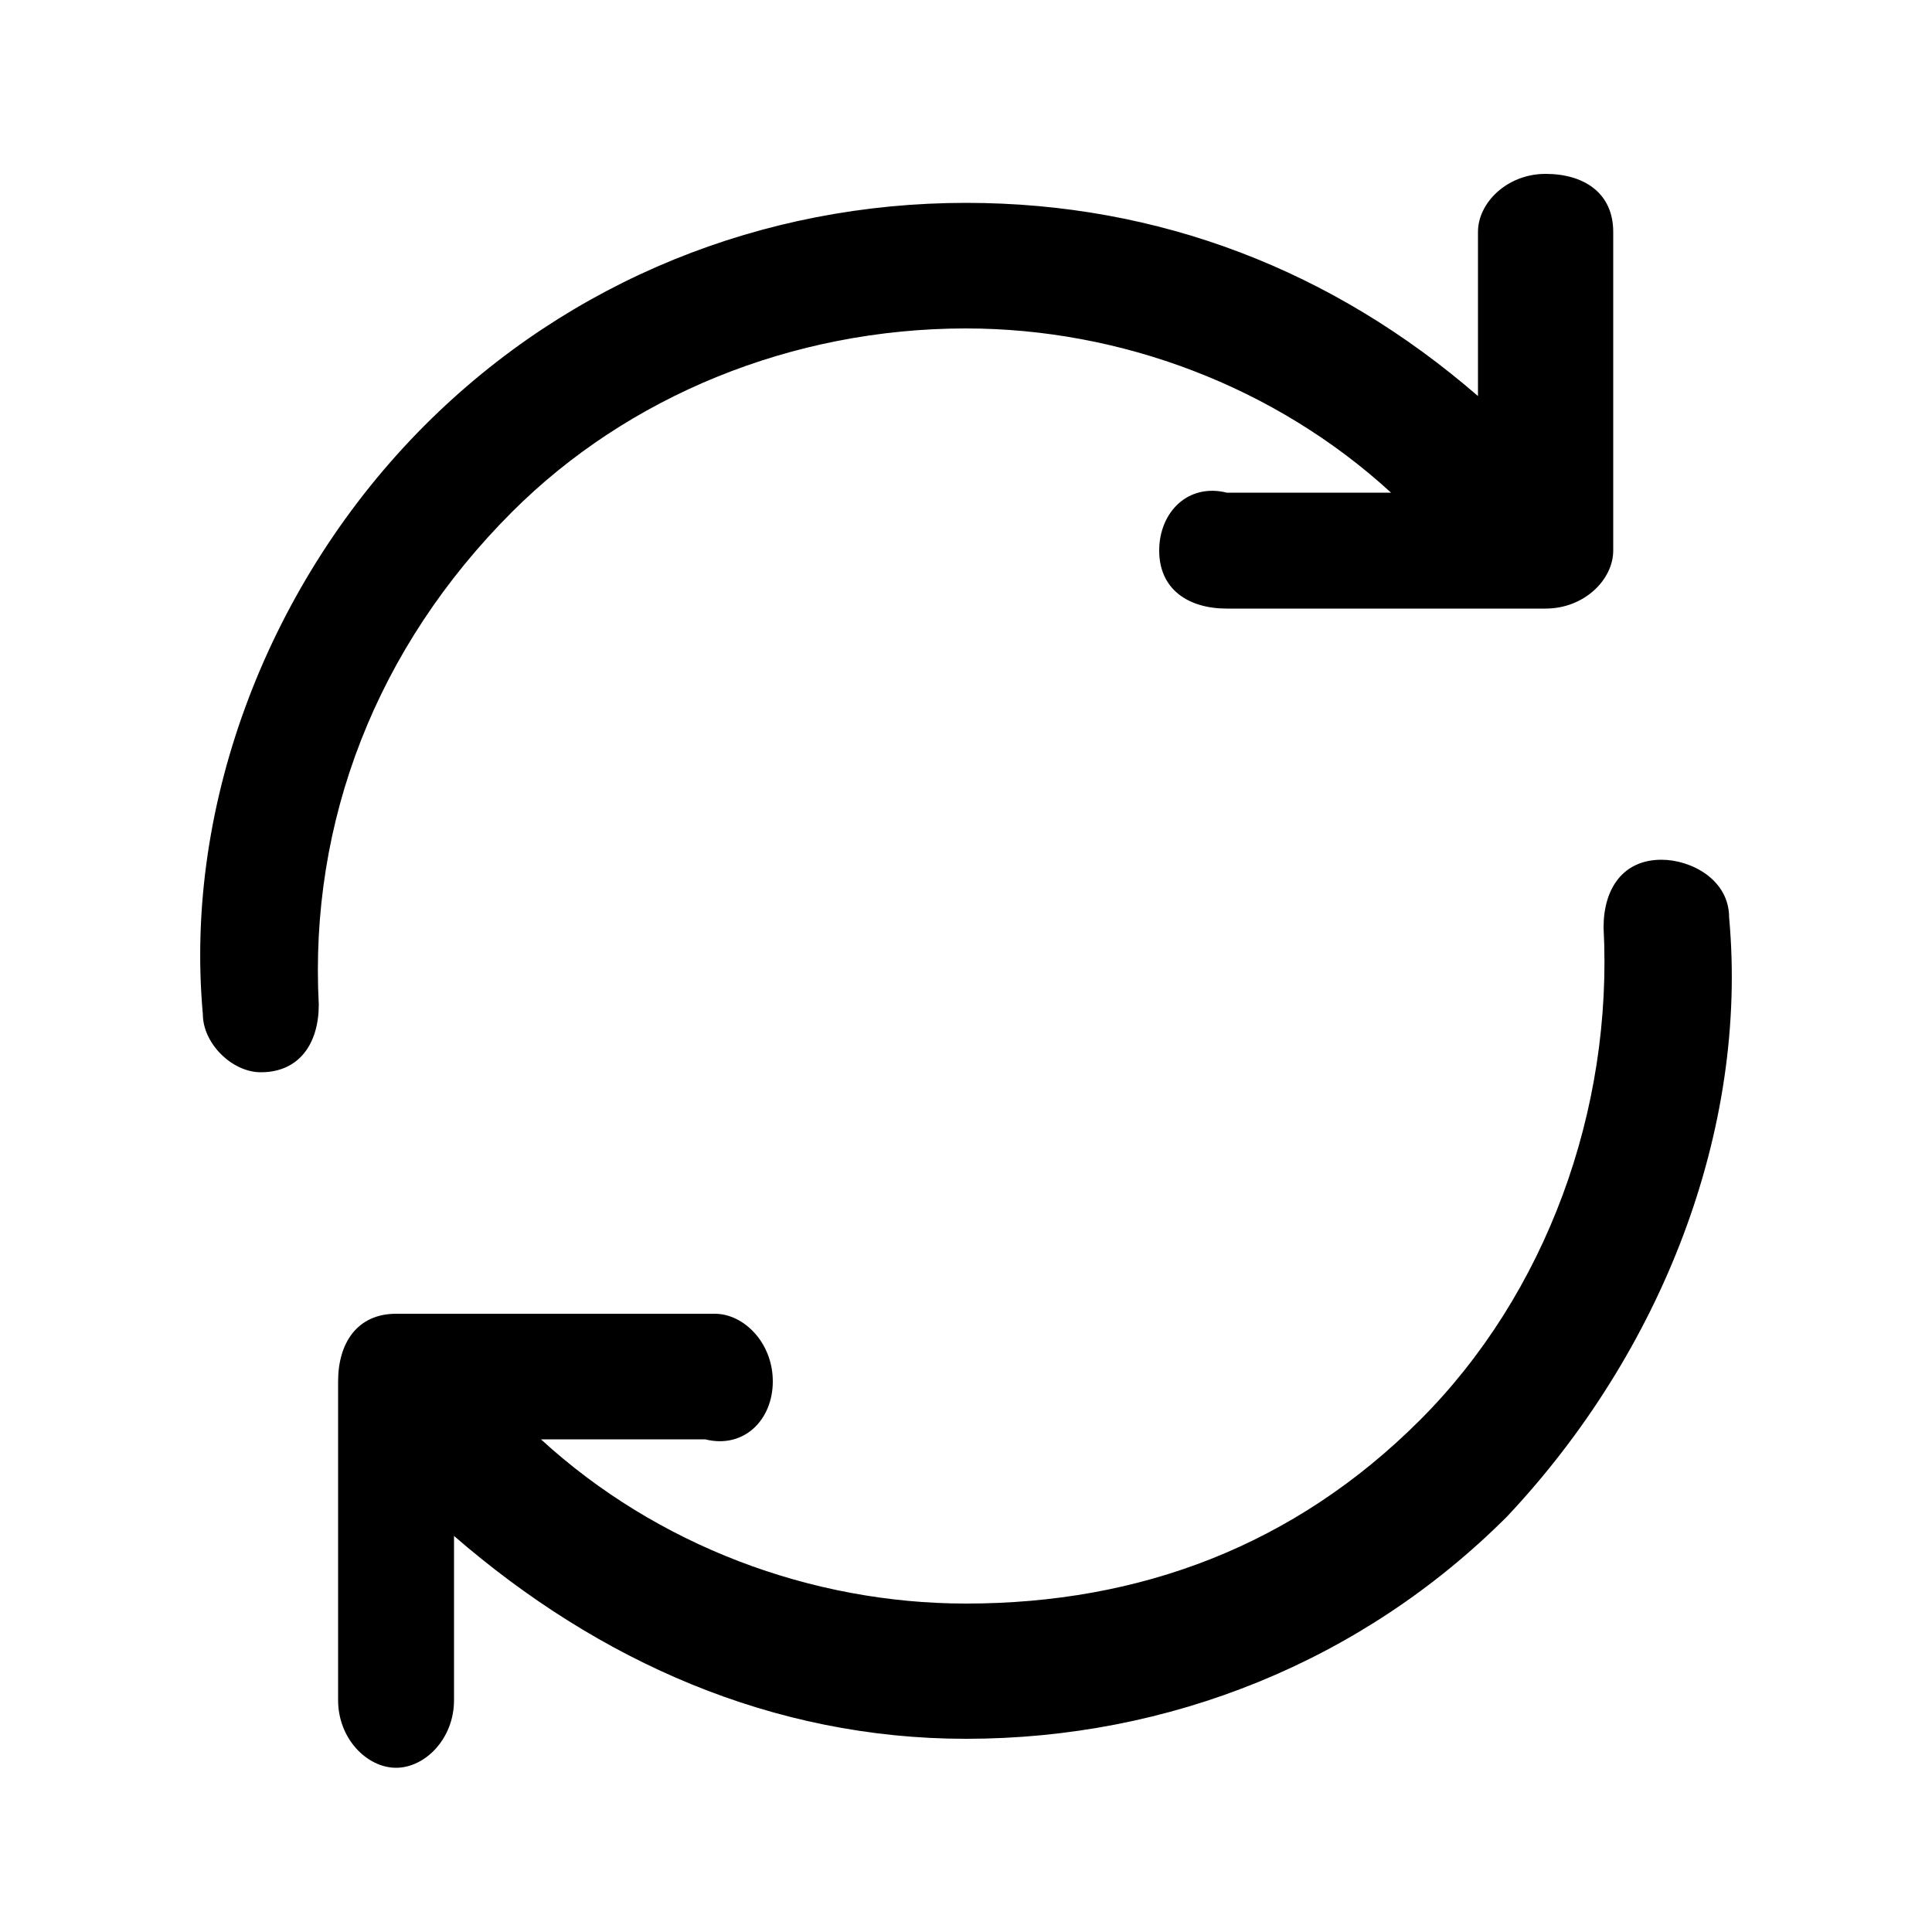 <?xml version="1.0" encoding="utf-8"?>
<!-- Generator: Adobe Illustrator 18.0.0, SVG Export Plug-In . SVG Version: 6.00 Build 0)  -->
<!DOCTYPE svg PUBLIC "-//W3C//DTD SVG 1.1//EN" "http://www.w3.org/Graphics/SVG/1.1/DTD/svg11.dtd">
<svg version="1.1" id="图层_1" xmlns="http://www.w3.org/2000/svg" xmlns:xlink="http://www.w3.org/1999/xlink" x="0px" y="0px"
	 viewBox="0 0 20 20" enable-background="new 0 0 20 20" xml:space="preserve">
<g>
	<path d="M17.9,9.5c0-0.4-0.4-0.6-0.7-0.6c-0.4,0-0.6,0.3-0.6,0.7c0.1,1.9-0.6,3.8-1.9,5.1c-1.3,1.3-2.9,1.9-4.7,1.9
		c-1.6,0-3.2-0.6-4.4-1.7h1.7C7.7,15,8,14.7,8,14.3s-0.3-0.7-0.6-0.7H4.1c-0.4,0-0.6,0.3-0.6,0.7v3.3c0,0.4,0.3,0.7,0.6,0.7
		s0.6-0.3,0.6-0.7v-1.7c1.5,1.3,3.3,2.1,5.3,2.1c2.1,0,4.1-0.8,5.6-2.3C17.2,14,18.1,11.7,17.9,9.5z"/>
	<path d="M5.3,5.3C6.5,4.1,8.2,3.4,10,3.4c1.6,0,3.2,0.6,4.4,1.7h-1.7C12.3,5,12,5.3,12,5.7s0.3,0.6,0.7,0.6h3.3
		c0.4,0,0.7-0.3,0.7-0.6V2.4c0-0.4-0.3-0.6-0.7-0.6s-0.7,0.3-0.7,0.6v1.7C13.8,2.8,12,2.1,10,2.1c-2.1,0-4.1,0.8-5.6,2.3
		C2.8,6,1.9,8.3,2.1,10.5c0,0.3,0.3,0.6,0.6,0.6c0,0,0,0,0,0c0.4,0,0.6-0.3,0.6-0.7C3.2,8.5,3.9,6.7,5.3,5.3z"/>
</g>
</svg>
